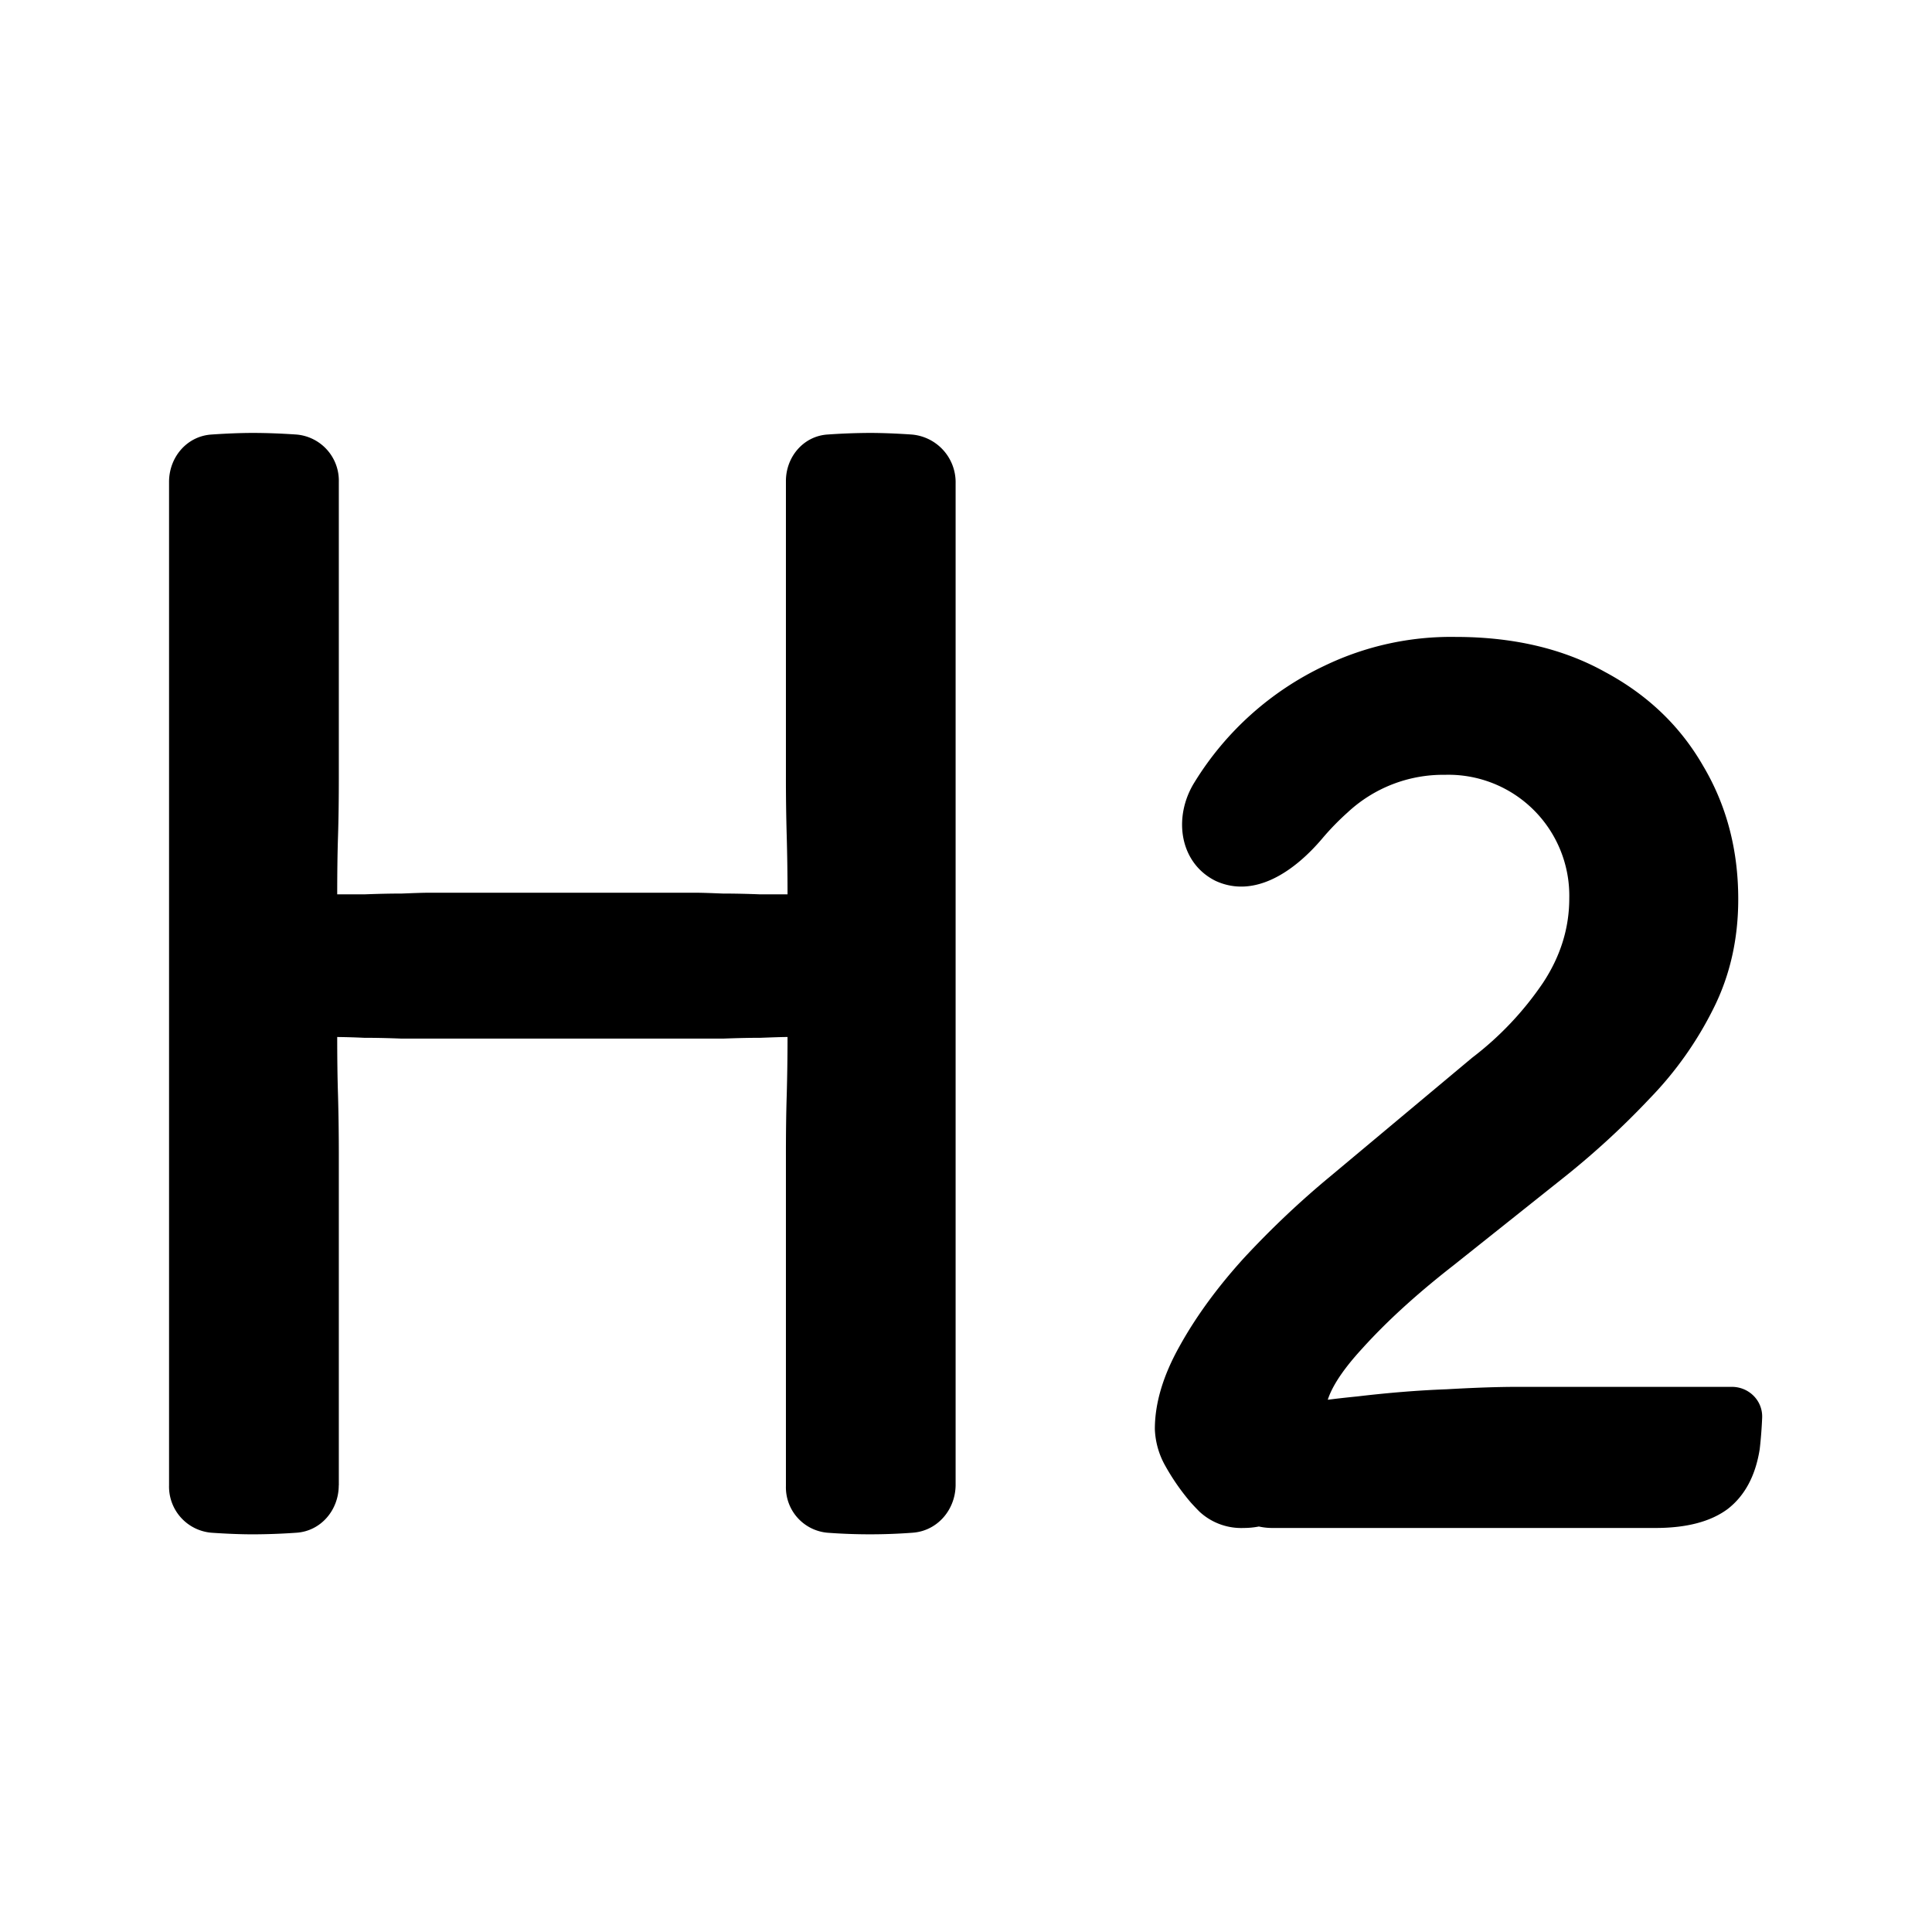 <svg xmlns="http://www.w3.org/2000/svg" width="24" height="24" viewBox="0 0 24 24">
  <path d="M15.099 10.942c-.452-.226-.528-.797-.26-1.225a3.802 3.802 0 0 1 1.617-1.448 3.621 3.621 0 0 1 1.623-.357c.72 0 1.34.146 1.86.436.529.284.935.673 1.219 1.168.29.489.435 1.04.435 1.654 0 .495-.102.947-.307 1.356a4.434 4.434 0 0 1-.792 1.119c-.323.343-.67.663-1.04.96l-1.405 1.119c-.449.35-.825.693-1.129 1.03-.303.33-.455.596-.455.801l-.016.46a1 1 0 0 1-1 .966.763.763 0 0 1-.547-.201 3.081 3.081 0 0 1-.11-.116 2.798 2.798 0 0 1-.317-.456.999.999 0 0 1-.129-.455c0-.323.103-.666.307-1.03.205-.37.472-.735.802-1.098.337-.363.696-.703 1.08-1.02l1.752-1.465a3.96 3.96 0 0 0 .88-.93c.218-.33.327-.68.327-1.05a1.502 1.502 0 0 0-1.544-1.535 1.74 1.74 0 0 0-1.208.466c-.114.102-.22.211-.317.326-.346.408-.84.75-1.326.525Zm6.415 6.286c.213 0 .386.173.376.386a5.466 5.466 0 0 1-.03.387c-.052.33-.184.577-.395.742-.212.159-.512.238-.901.238h-4.76a.77.77 0 0 1-.713-.479c-.171-.418.054-.892.5-.972a14.524 14.524 0 0 1 1.27-.183c.39-.046.759-.076 1.109-.089.35-.02.643-.03.88-.03h2.664ZM5.318 12.902H4.99c-.152-.006-.307-.01-.465-.01a9.327 9.327 0 0 0-.337-.01c-.198 0-.406.004-.624.01a.609.609 0 0 1-.623-.614v-.564c0-.344.279-.625.623-.614.218.007.426.01.624.01h.337c.158-.006.313-.01.465-.01.152-.006.26-.01.327-.01h3.336c.066 0 .175.004.327.01.158 0 .313.004.465.01h.337c.204 0 .412-.003.623-.01a.61.61 0 0 1 .624.614v.564c0 .345-.28.625-.624.614a19.97 19.97 0 0 0-.623-.01c-.066 0-.179.004-.337.01-.152 0-.307.004-.465.01H5.318Zm-1.11 5.55c0 .305-.22.567-.524.588a7.93 7.93 0 0 1-.544.02c-.152 0-.324-.007-.515-.02a.575.575 0 0 1-.525-.588V5.986c0-.305.22-.567.525-.588.191-.013.363-.02.515-.02.171 0 .353.007.544.02a.575.575 0 0 1 .525.588v3.659c0 .277-.003.525-.01.742-.007.218-.01.46-.01.723v1.772c0 .264.003.505.01.723.006.218.01.465.01.742v4.105Zm5.555-4.105c0-.277.003-.524.01-.742.006-.218.01-.459.01-.723V11.11c0-.264-.004-.505-.01-.723a24.78 24.78 0 0 1-.01-.742v-3.67c0-.298.216-.556.514-.577a7.85 7.85 0 0 1 .525-.02c.159 0 .334.007.525.02a.595.595 0 0 1 .544.607v12.438c0 .31-.225.575-.534.597a7.103 7.103 0 0 1-1.06 0 .566.566 0 0 1-.514-.578v-4.114Z"/>
</svg>
